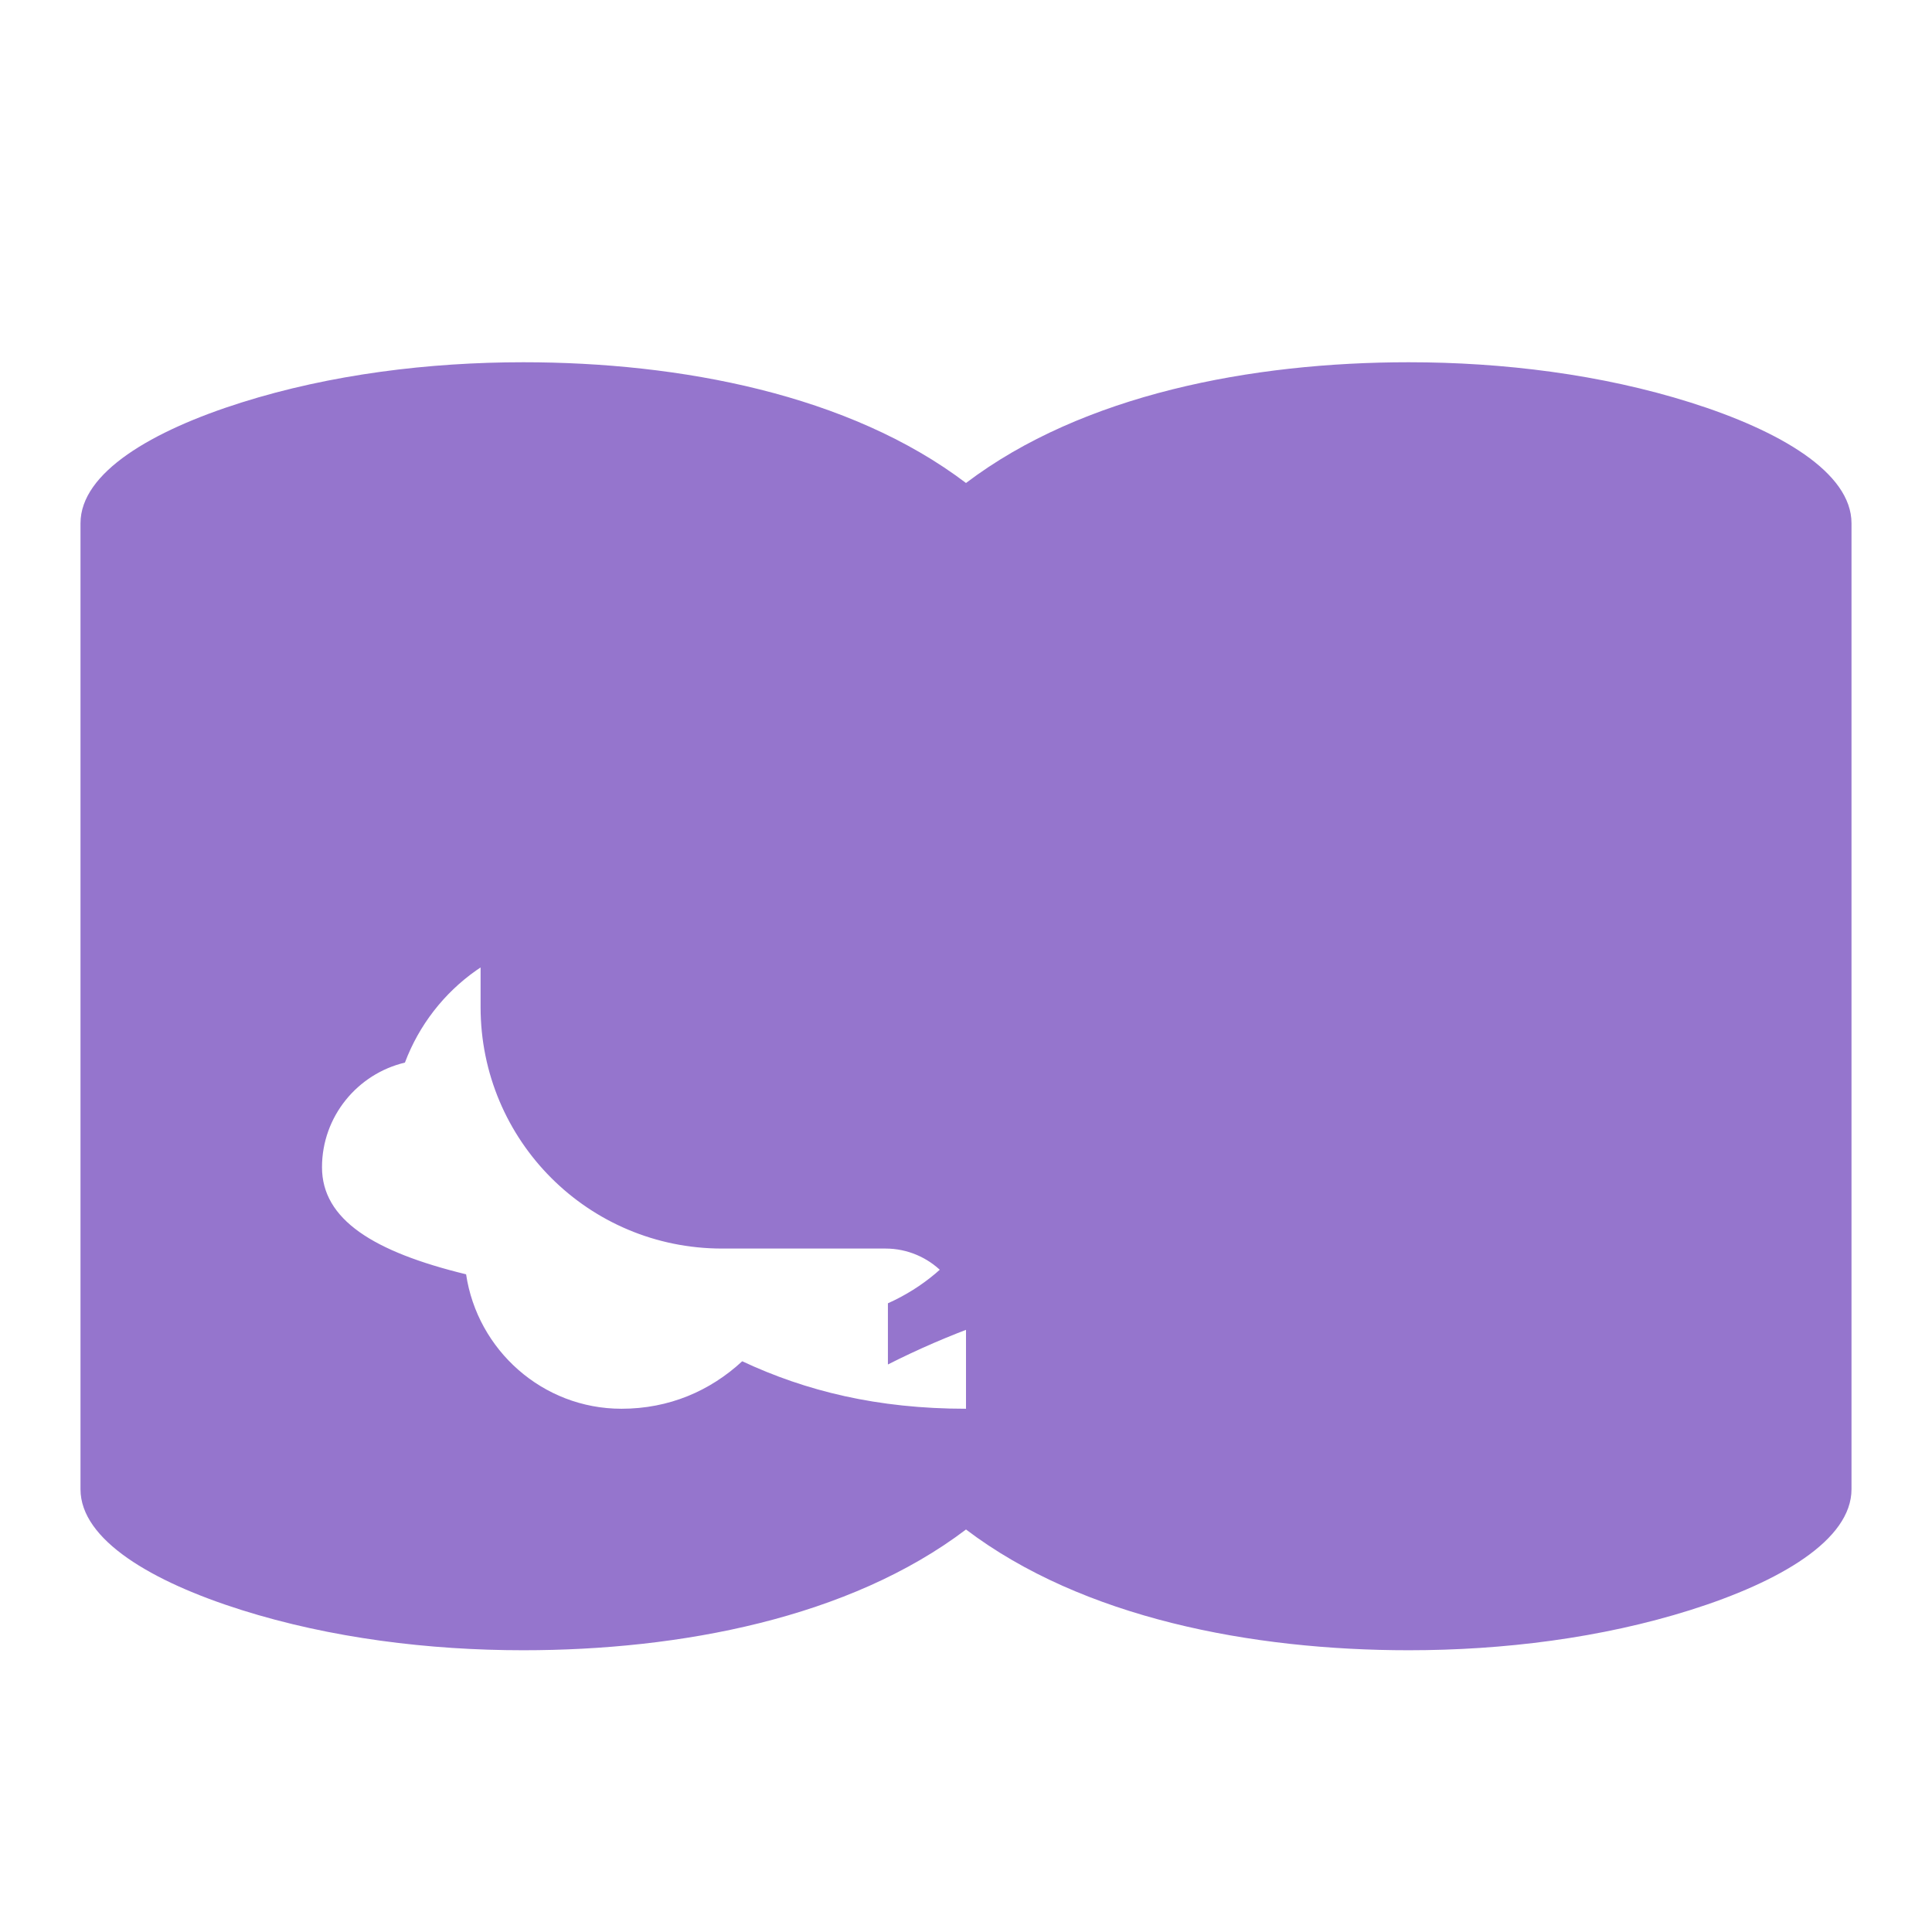 <svg xmlns="http://www.w3.org/2000/svg" viewBox="0 0 24 24" fill="none">
  <path d="M21 5c-1.11-.35-2.33-.5-3.5-.5-1.95 0-4.05.4-5.5 1.5-1.45-1.1-3.55-1.5-5.5-1.5-1.17 0-2.39.15-3.5.5-1.11.35-2 .87-2 1.5v12c0 .63.89 1.15 2 1.5 1.11.35 2.33.5 3.5.5 1.95 0 4.05-.4 5.5-1.5 1.45 1.1 3.55 1.5 5.5 1.5 1.17 0 2.39-.15 3.5-.5 1.11-.35 2-.87 2-1.5V6.5c0-.63-.89-1.15-2-1.5zM12 17.5c-1.1 0-1.99-.22-2.78-.59-.4.37-.91.59-1.5.59-.98 0-1.79-.73-1.93-1.67C4.64 15.55 4 15.15 4 14.5c0-.63.44-1.16 1.03-1.3.35-.93 1.24-1.59 2.3-1.59.5 0 .97.15 1.35.41.39-.27.85-.41 1.35-.41 1.34 0 2.42 1.08 2.42 2.42 0 .95-.55 1.77-1.42 2.16v.76c1.5-.76 3.18-1.15 5-1.15.36 0 .72.03 1.08.08.79-1.29 1.35-2.78 1.45-4.37H5.97v1c0 1.66 1.34 3 3 3H11c.55 0 1 .45 1 1v1.5z" fill="#9575CD"/>
</svg> 